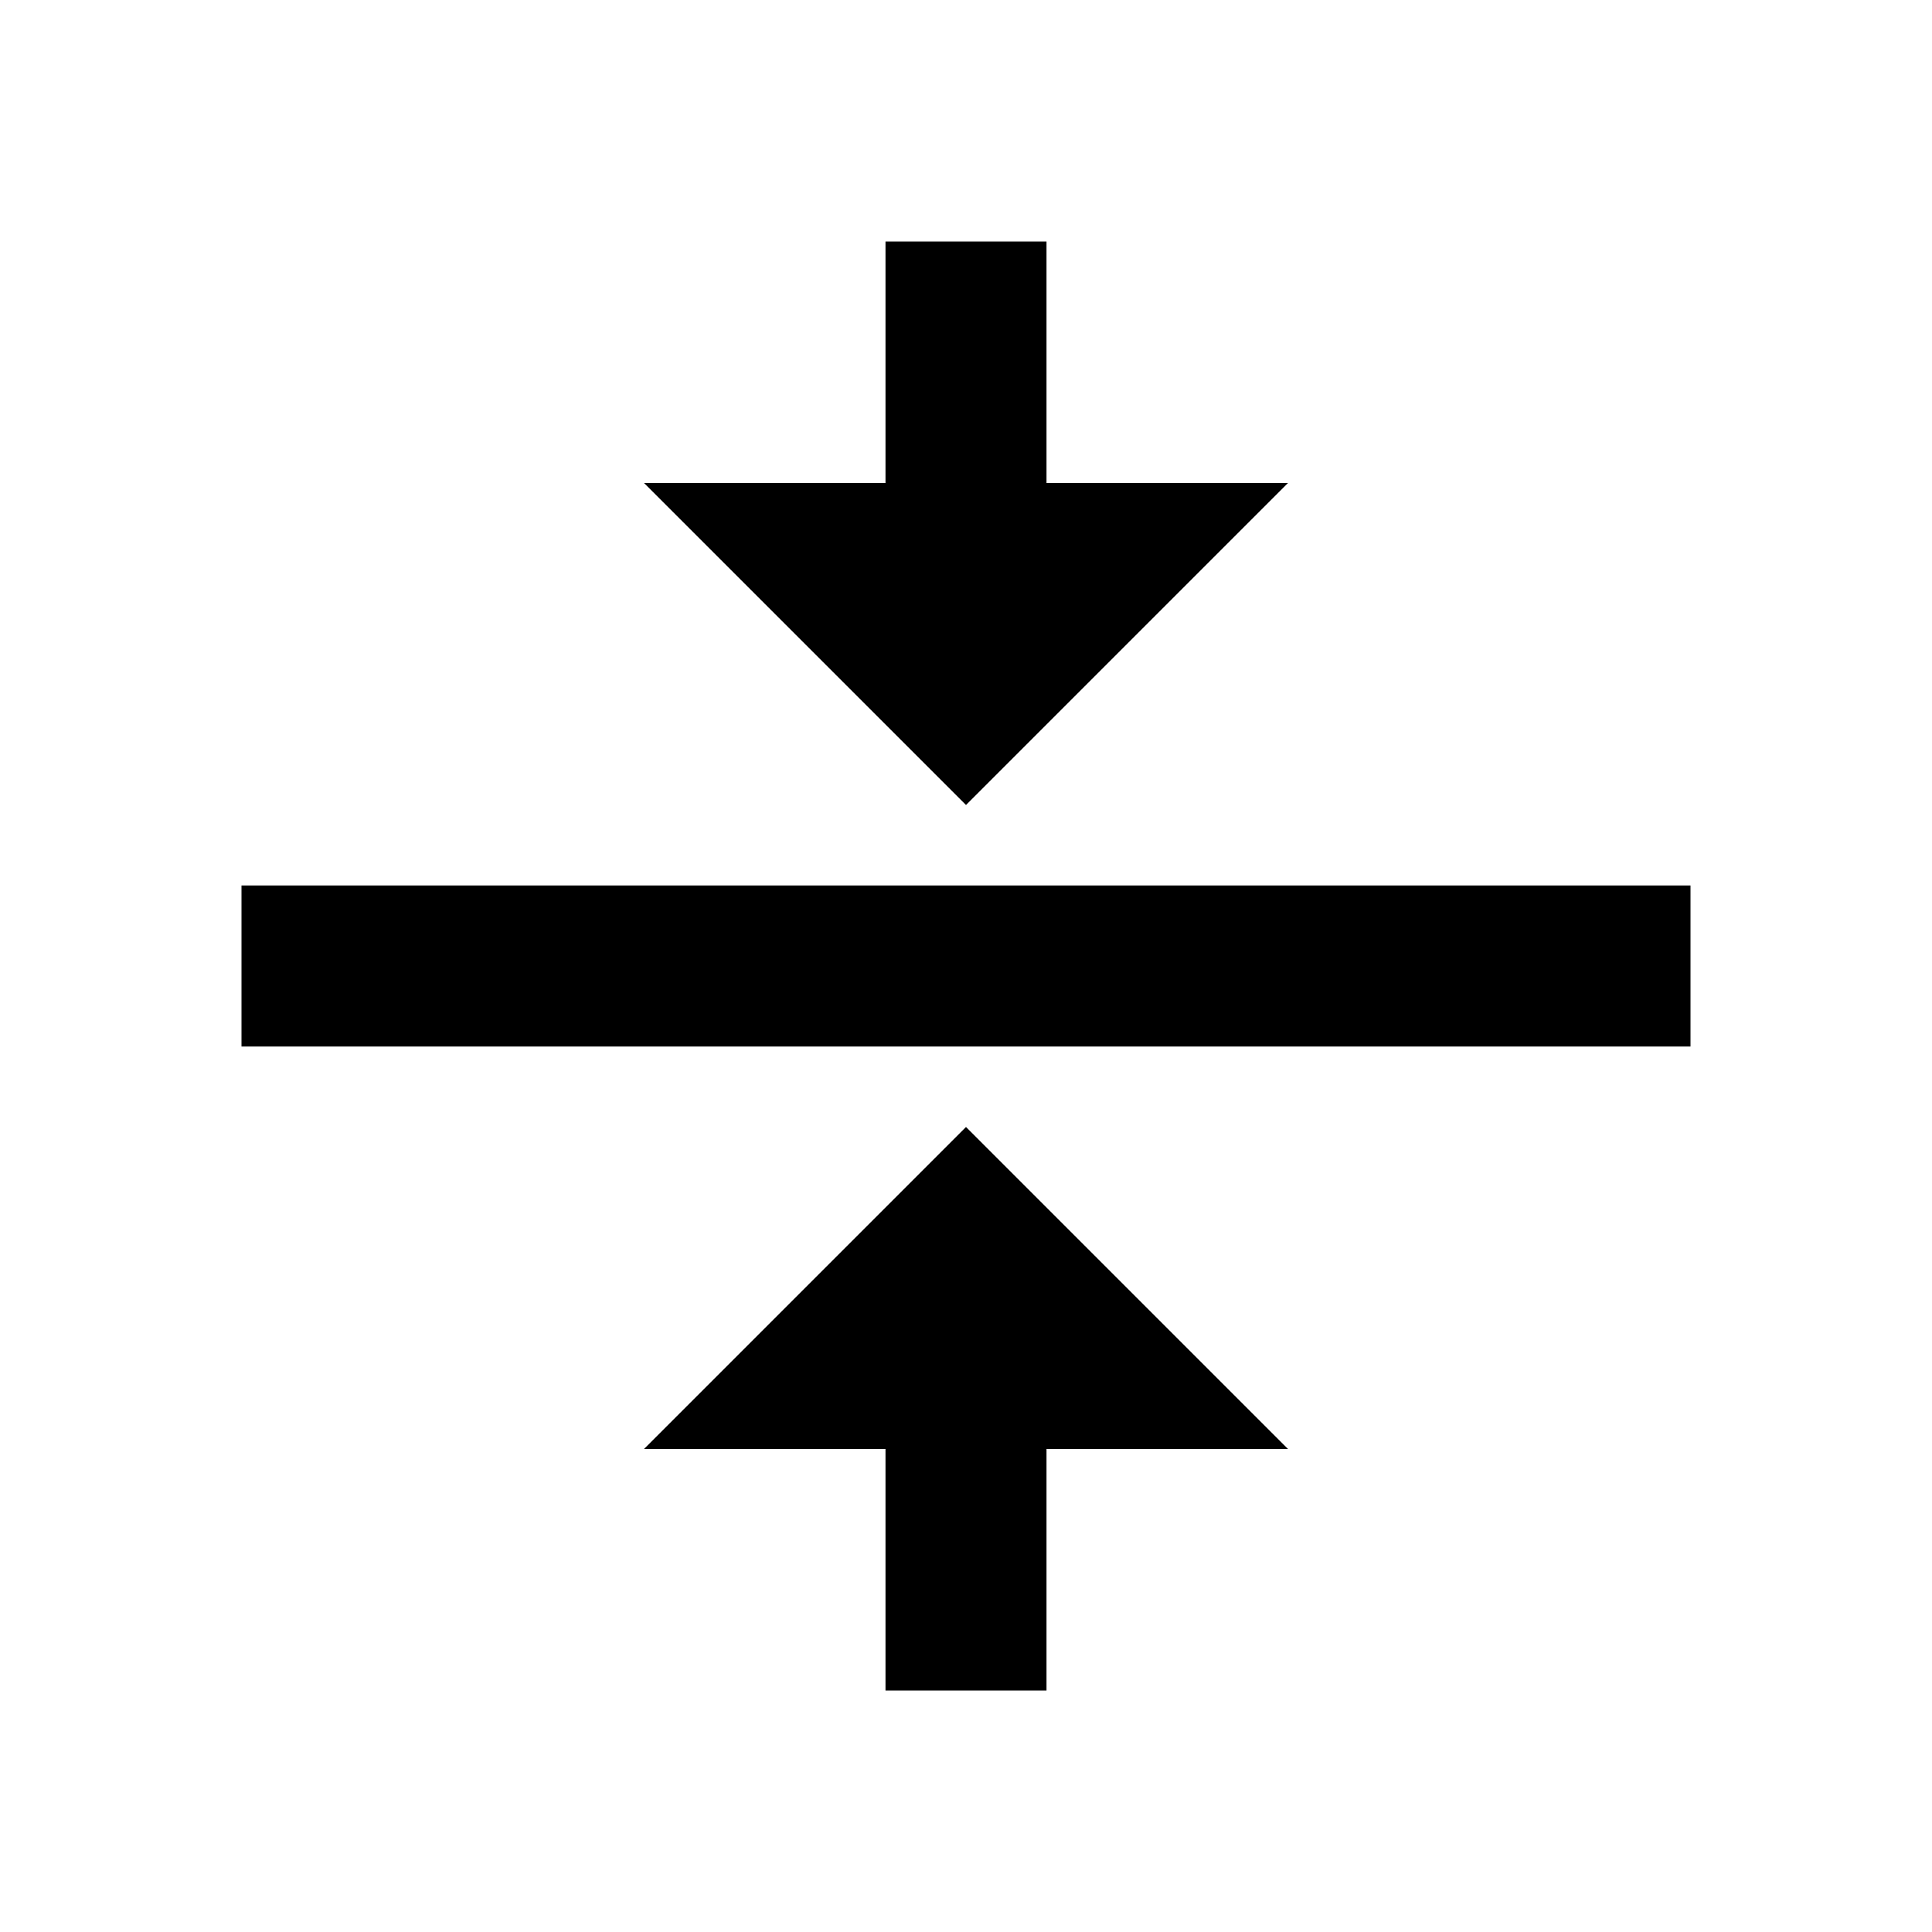 <svg width="24" height="24" viewBox="0 0 24 24" fill="none" xmlns="http://www.w3.org/2000/svg">
<path d="M3 11V13H21V11H3ZM8 18H11V21H13V18H16L12 14L8 18ZM16 6H13V3H11V6H8L12 10L16 6Z" fill="black"/>
</svg>
